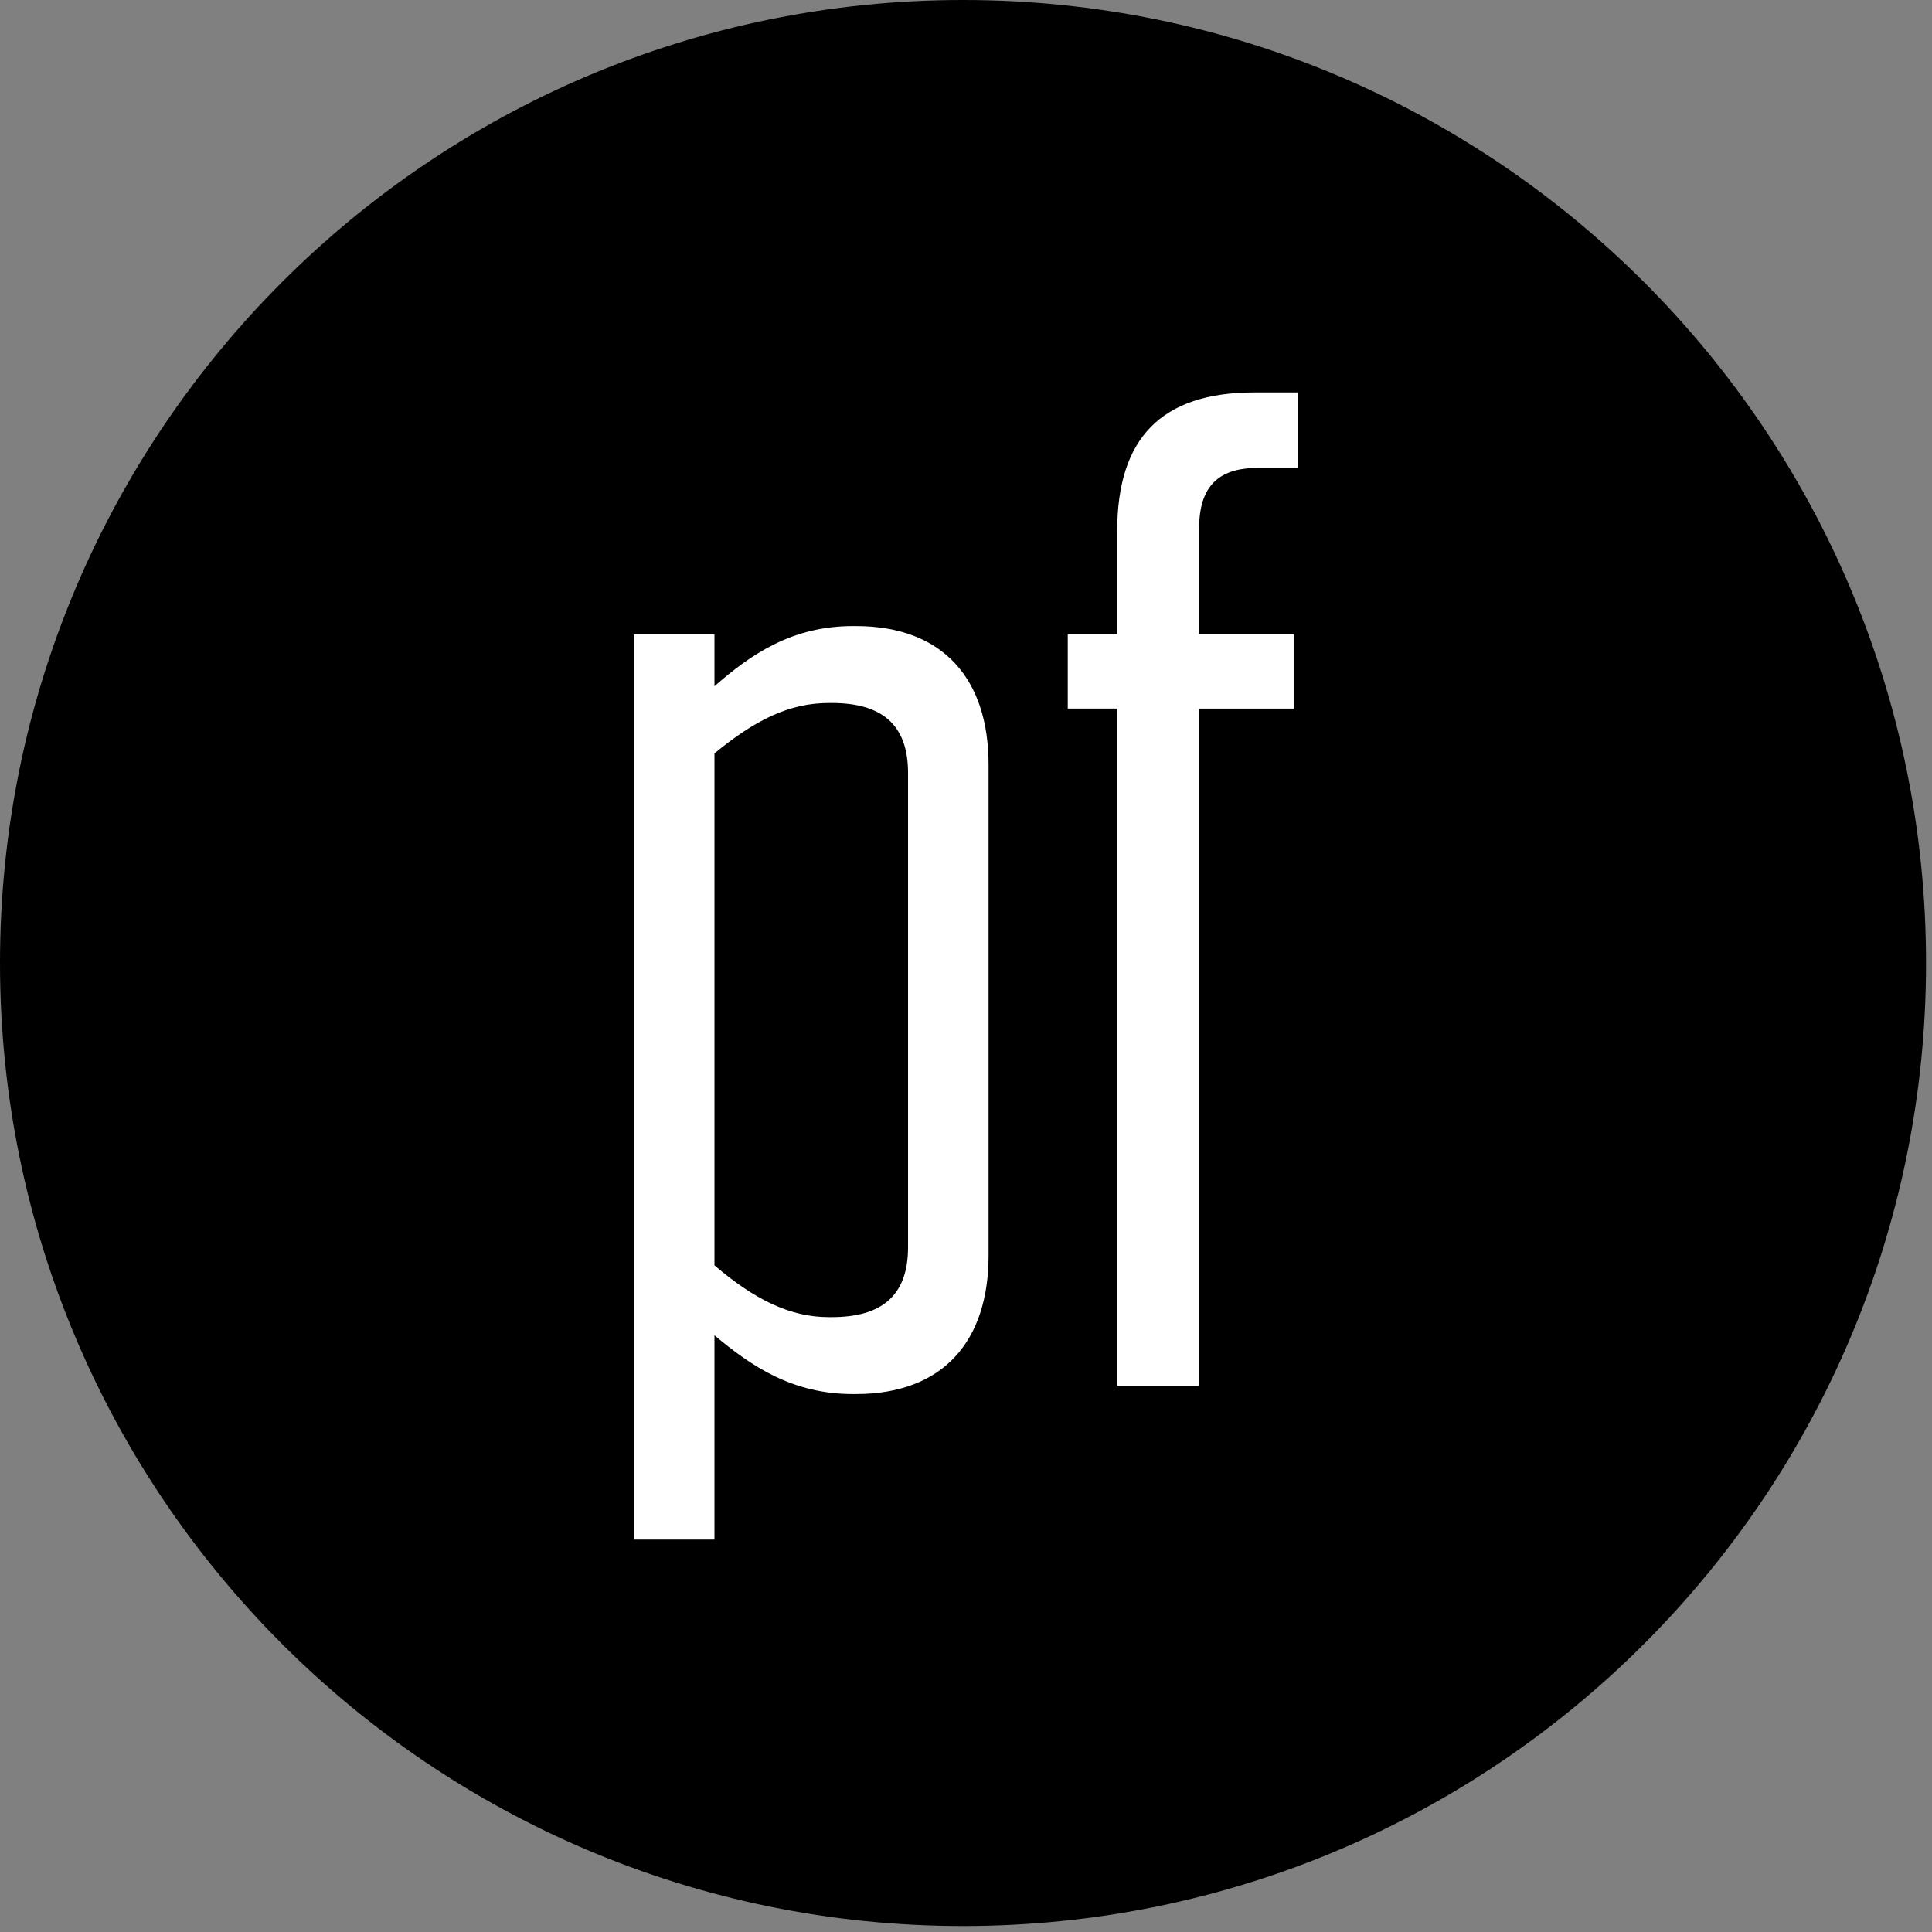 <?xml version="1.0" encoding="UTF-8"?> <svg xmlns="http://www.w3.org/2000/svg" width="256" height="256" viewBox="0 0 256 256"><rect x="0" y="0" width="256" height="256" fill="#808080" stroke="none"/><g fill="none" fill-rule="evenodd"><path fill="#000" d="M255.21 127.605c0 70.474-57.13 127.605-127.605 127.605C57.131 255.21 0 198.08 0 127.605 0 57.131 57.131 0 127.605 0 198.081 0 255.21 57.131 255.21 127.605z"></path><path fill="#FFF" d="M113.393 82.956c11.608 0 17.598 7.044 17.598 18.351v65.064c0 11.306-5.99 18.35-17.598 18.35h-.373c-8.052 0-13.48-3.706-18.35-7.785V204H84V84.067h10.67v6.86c4.87-4.265 10.298-7.97 18.35-7.97h.373zM172 52v10.008h-5.43c-5.24 0-7.677 2.597-7.677 7.97v14.09h12.545v9.823h-12.545v89.72h-10.856V93.89h-6.552v-9.824h6.552V70.351c0-12.236 5.803-18.351 18.157-18.351H172zm-61.79 41.15h-.376c-5.24 0-9.734 2.225-15.163 6.674v67.843c5.43 4.635 10.11 6.86 15.163 6.86h.377c6.551 0 10.11-2.781 10.11-9.269v-62.84c0-6.487-3.559-9.269-10.11-9.269z"></path></g></svg> 